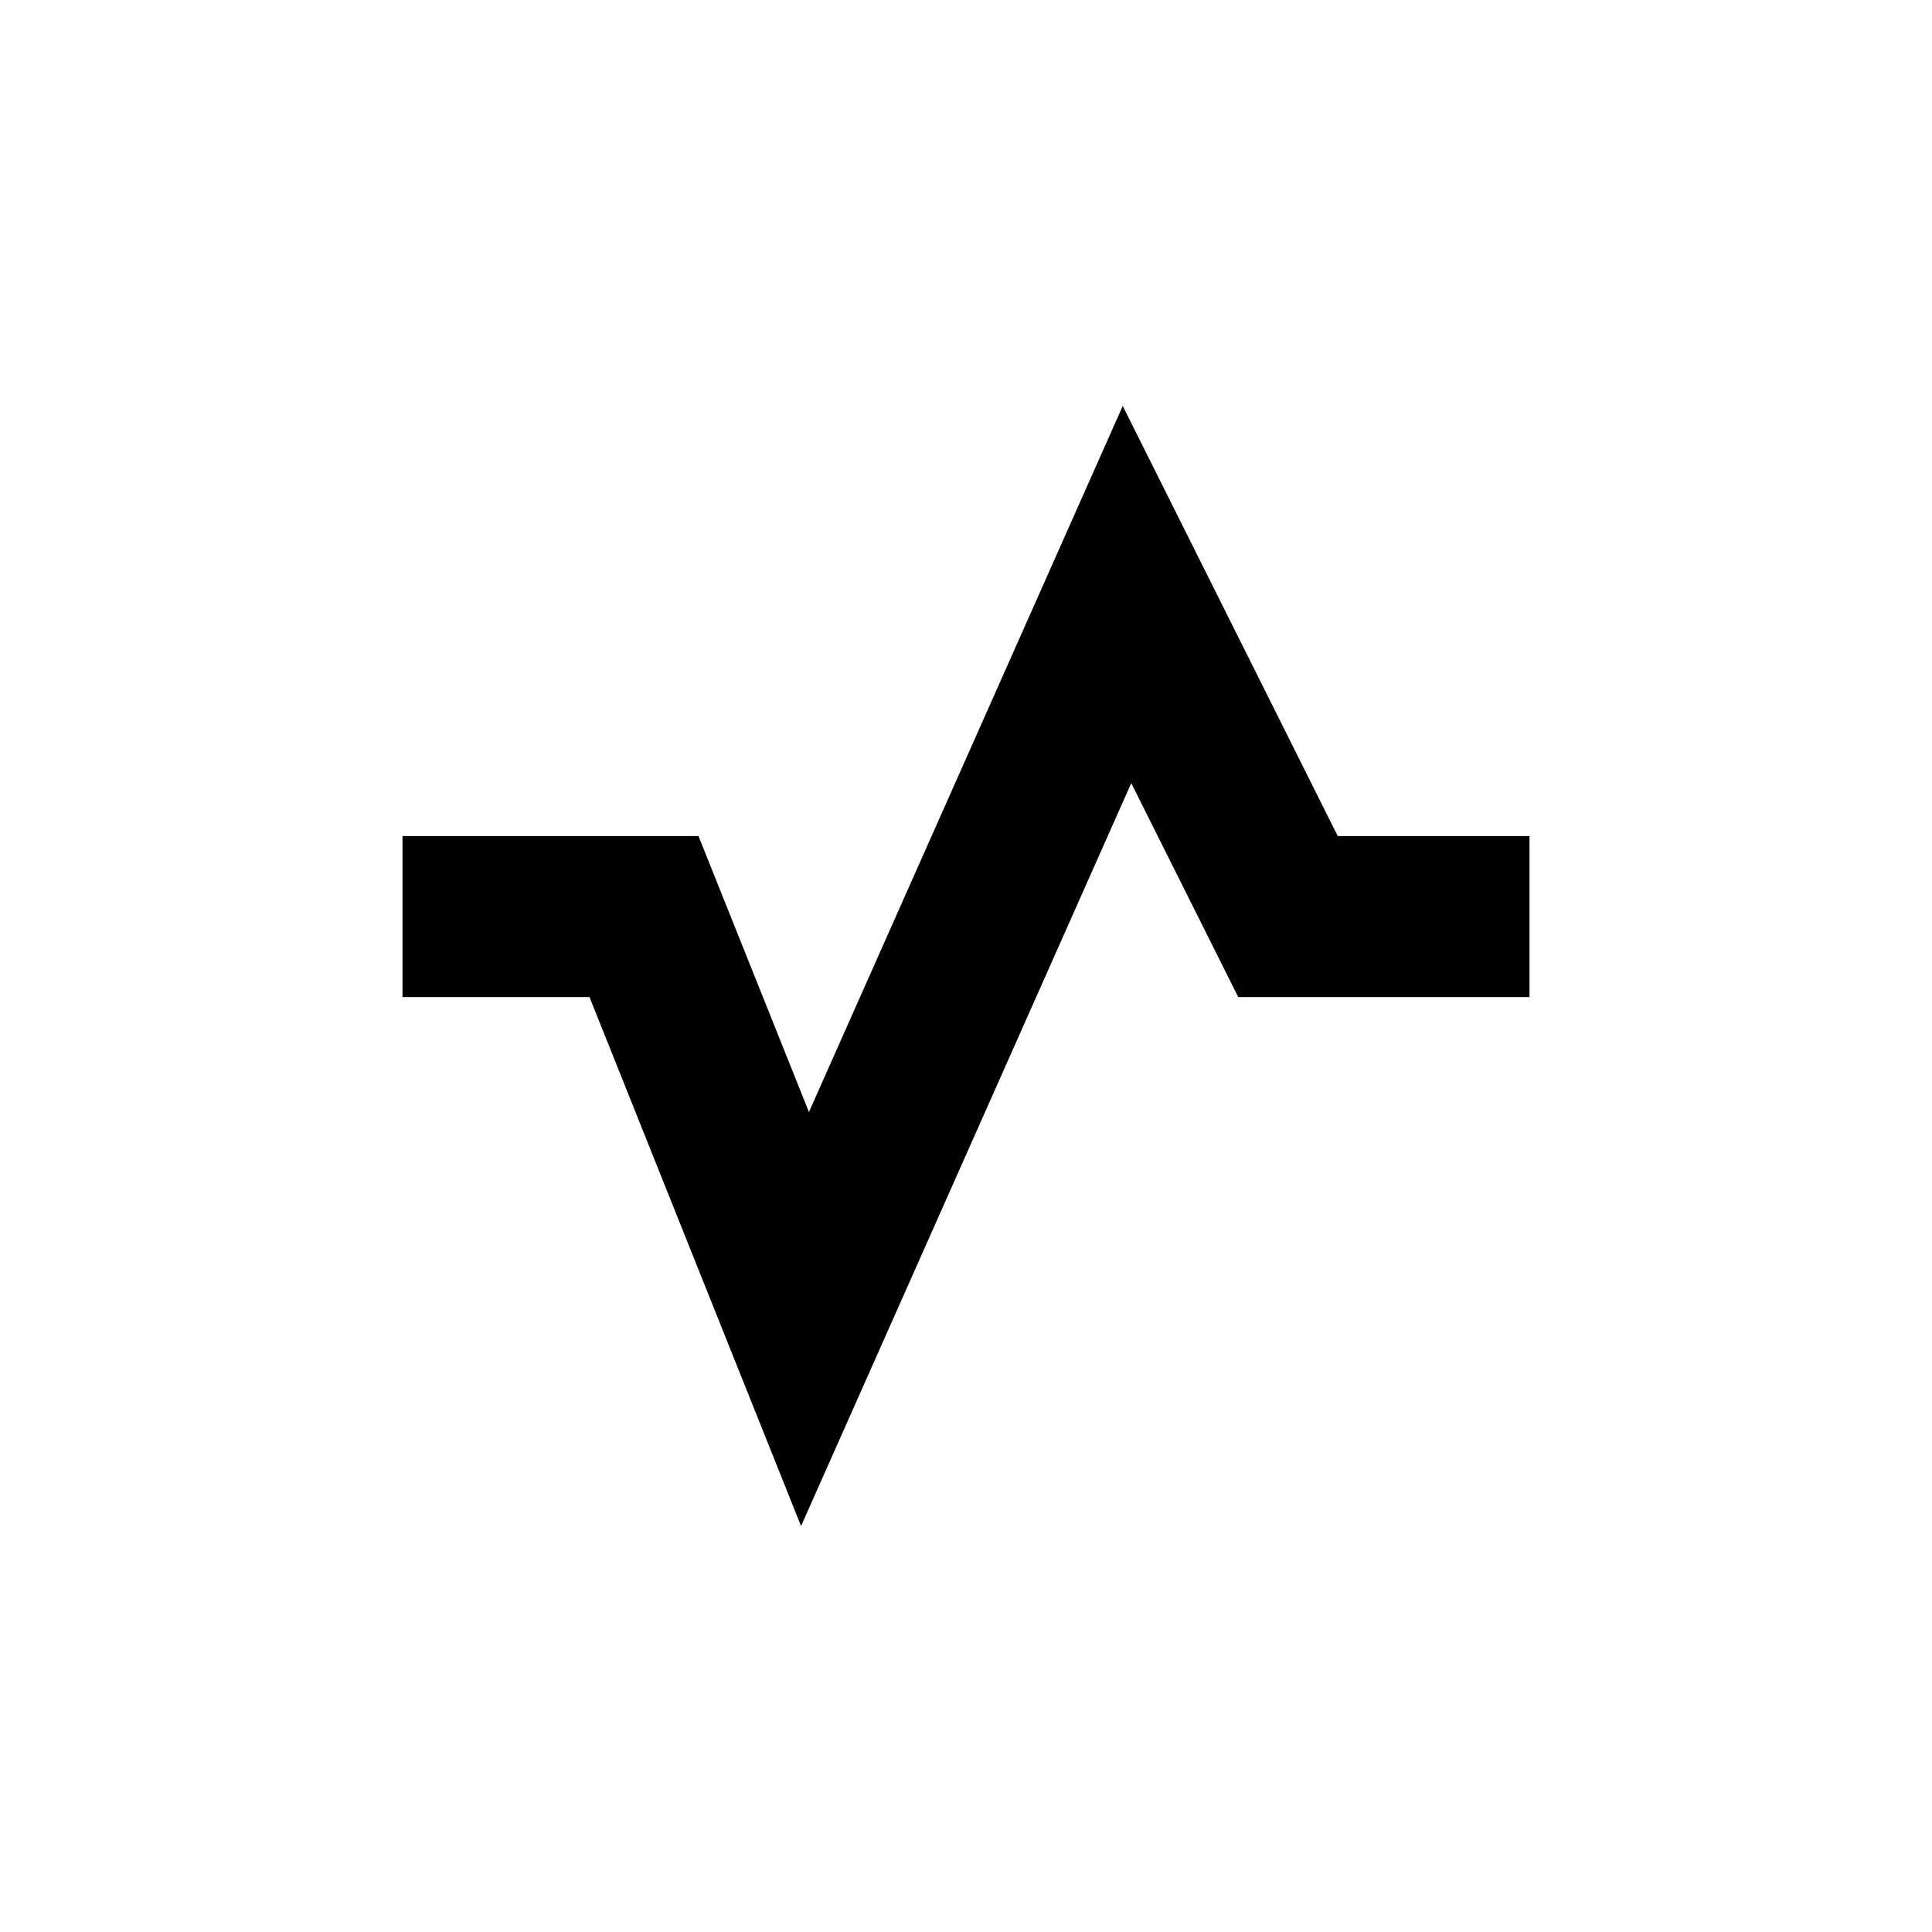 <svg width="24" height="24" viewBox="0 0 24 24" fill="none" xmlns="http://www.w3.org/2000/svg">
<path fill-rule="evenodd" clip-rule="evenodd" d="M13.947 5.043L10.049 13.814L8.677 10.386H5V12.386H7.323L9.951 18.957L14.053 9.728L15.382 12.386H19V10.386H16.618L13.947 5.043Z" fill="black"/>
</svg>
